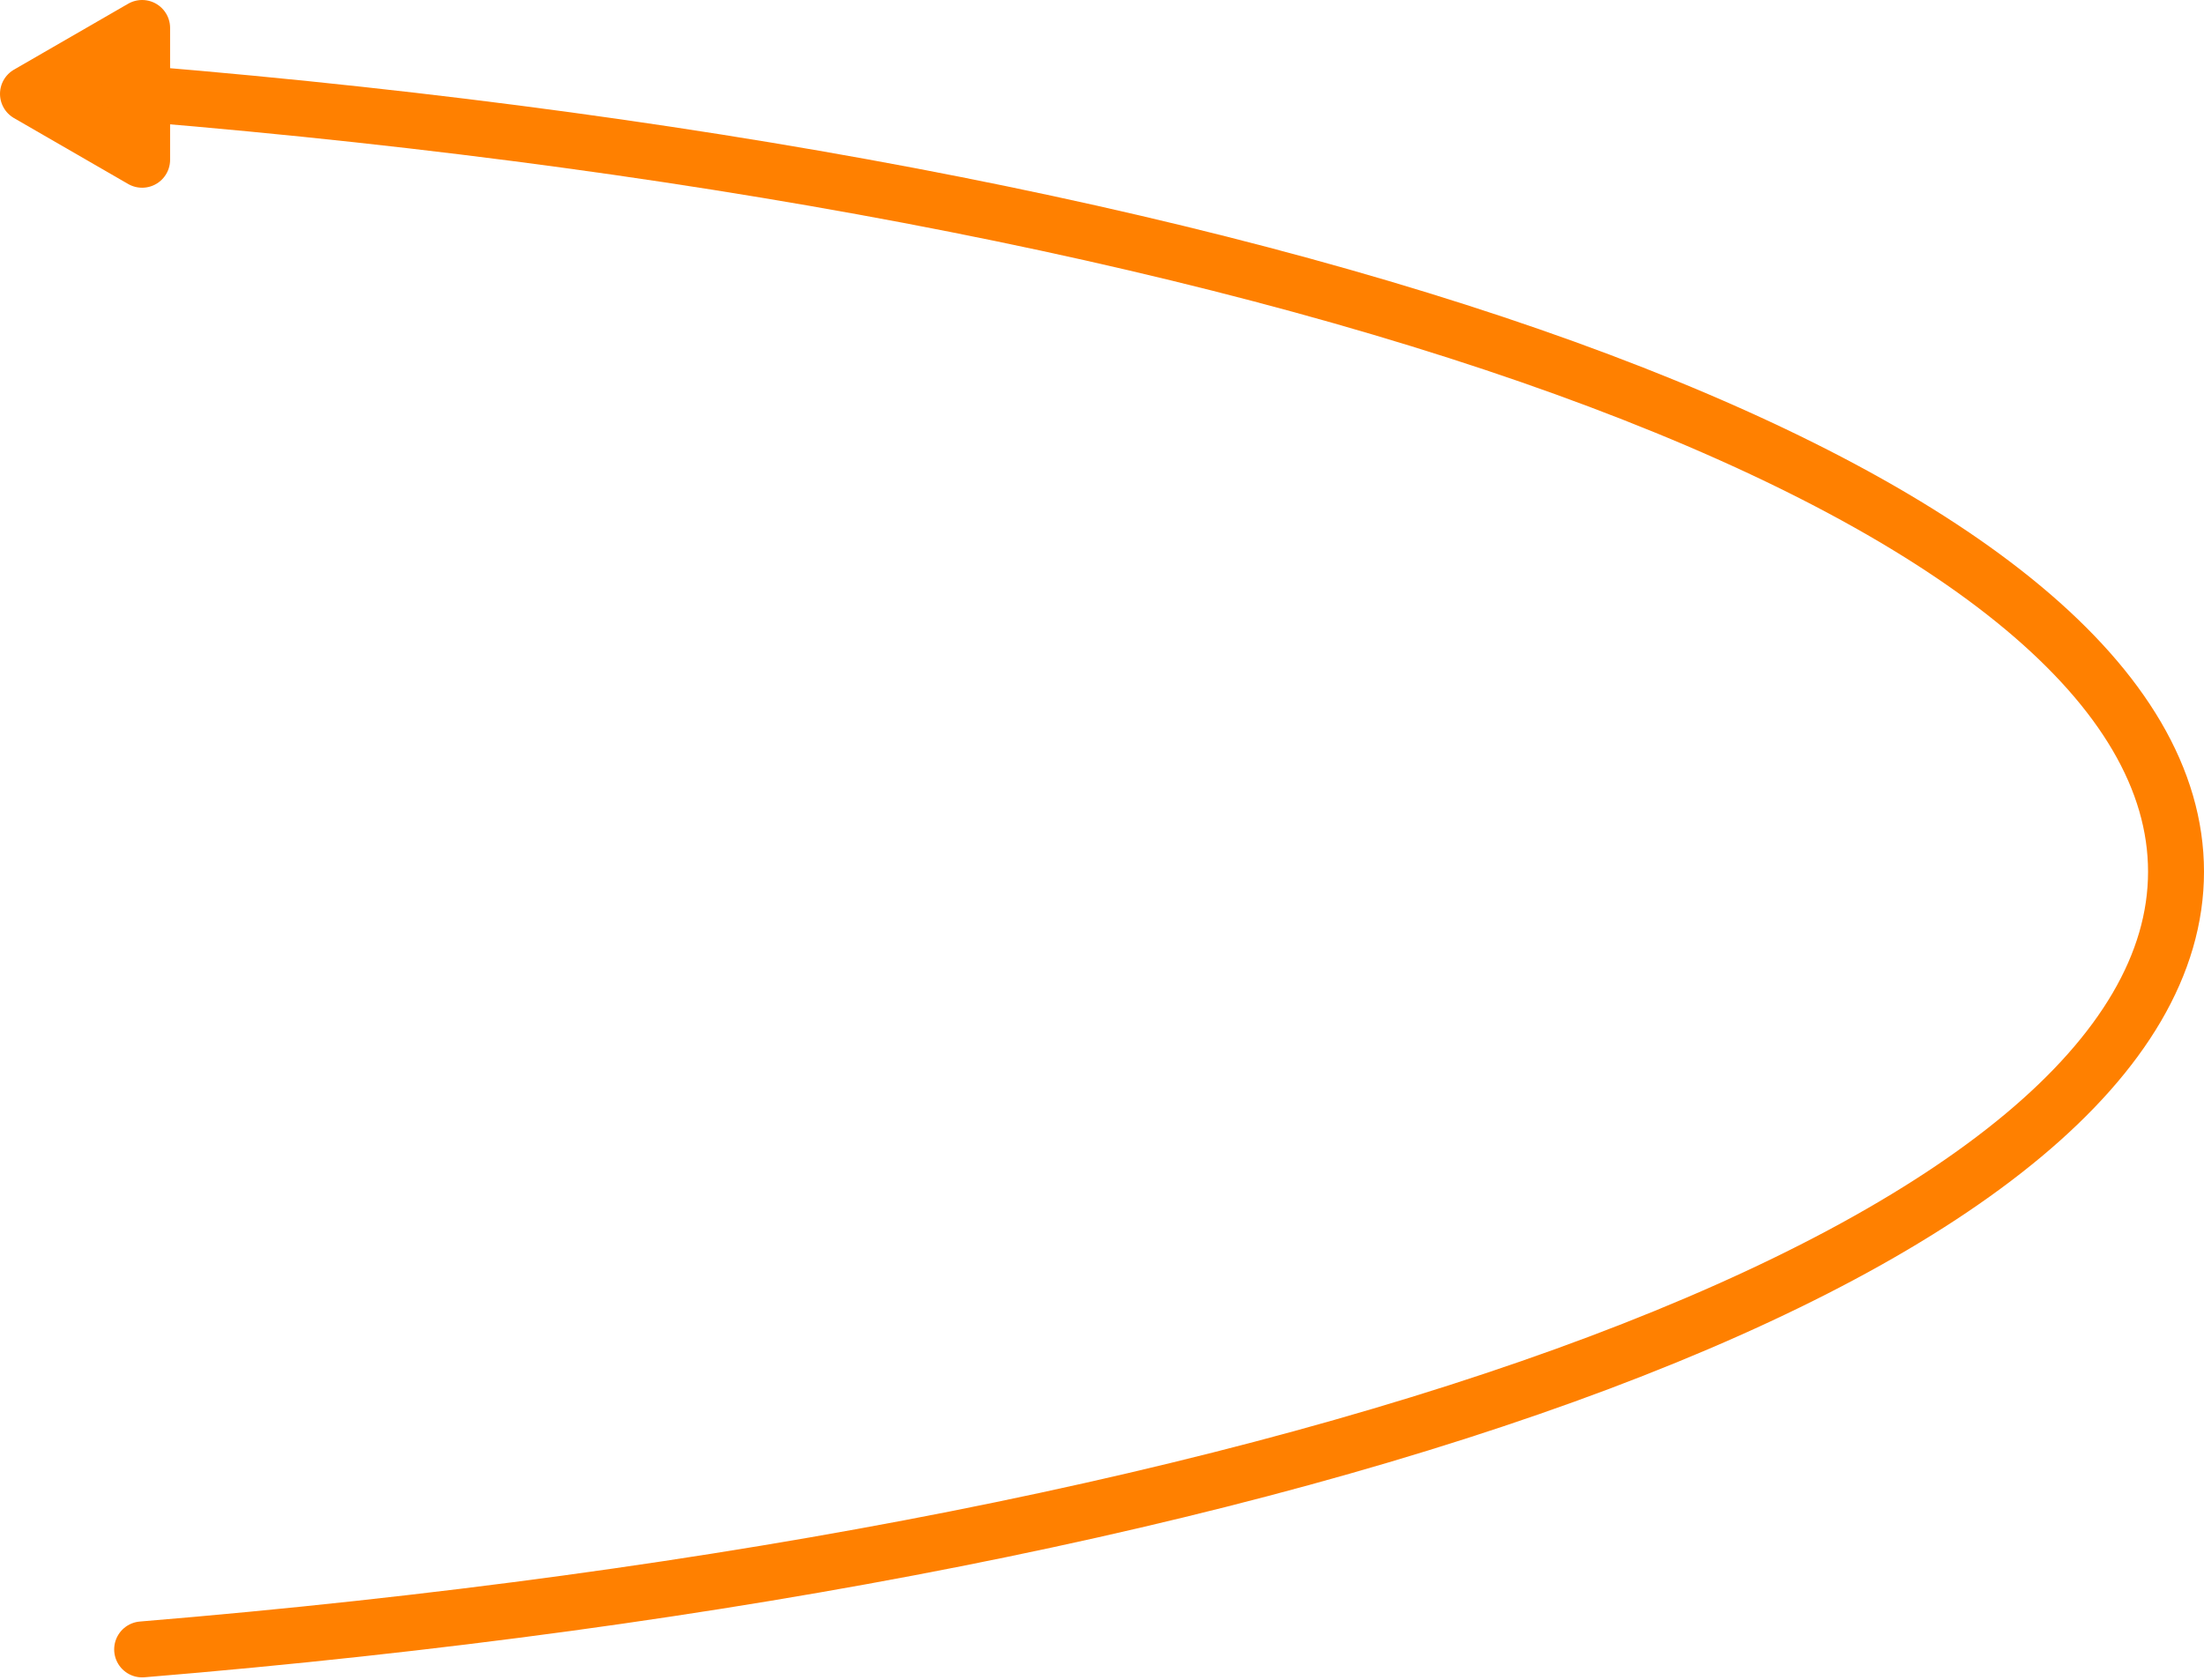 <svg xmlns="http://www.w3.org/2000/svg" width="118.18" height="90.08" viewBox="0 0 118.18 90.08">
  <g id="Gruppe_7235" data-name="Gruppe 7235" transform="translate(3084.499 -10268.853)">
    <path id="Pfad_645" data-name="Pfad 645" d="M109.558.5C46.58,5.706.5,22.409.5,42.211S46.58,78.717,109.558,83.925" transform="translate(-2967.319 10357.813) rotate(180)" fill="none" stroke="#ff8000" stroke-linecap="round" stroke-miterlimit="10" stroke-width="3"/>
    <path id="Pfad_647" data-name="Pfad 647" d="M250.384,182.606l-6.121-3.534v7.068Z" transform="translate(-2832.615 10456.493) rotate(180)" fill="#ff8000" stroke="#ff8000" stroke-linejoin="round" stroke-miterlimit="10" stroke-width="3"/>
  </g>
</svg>
